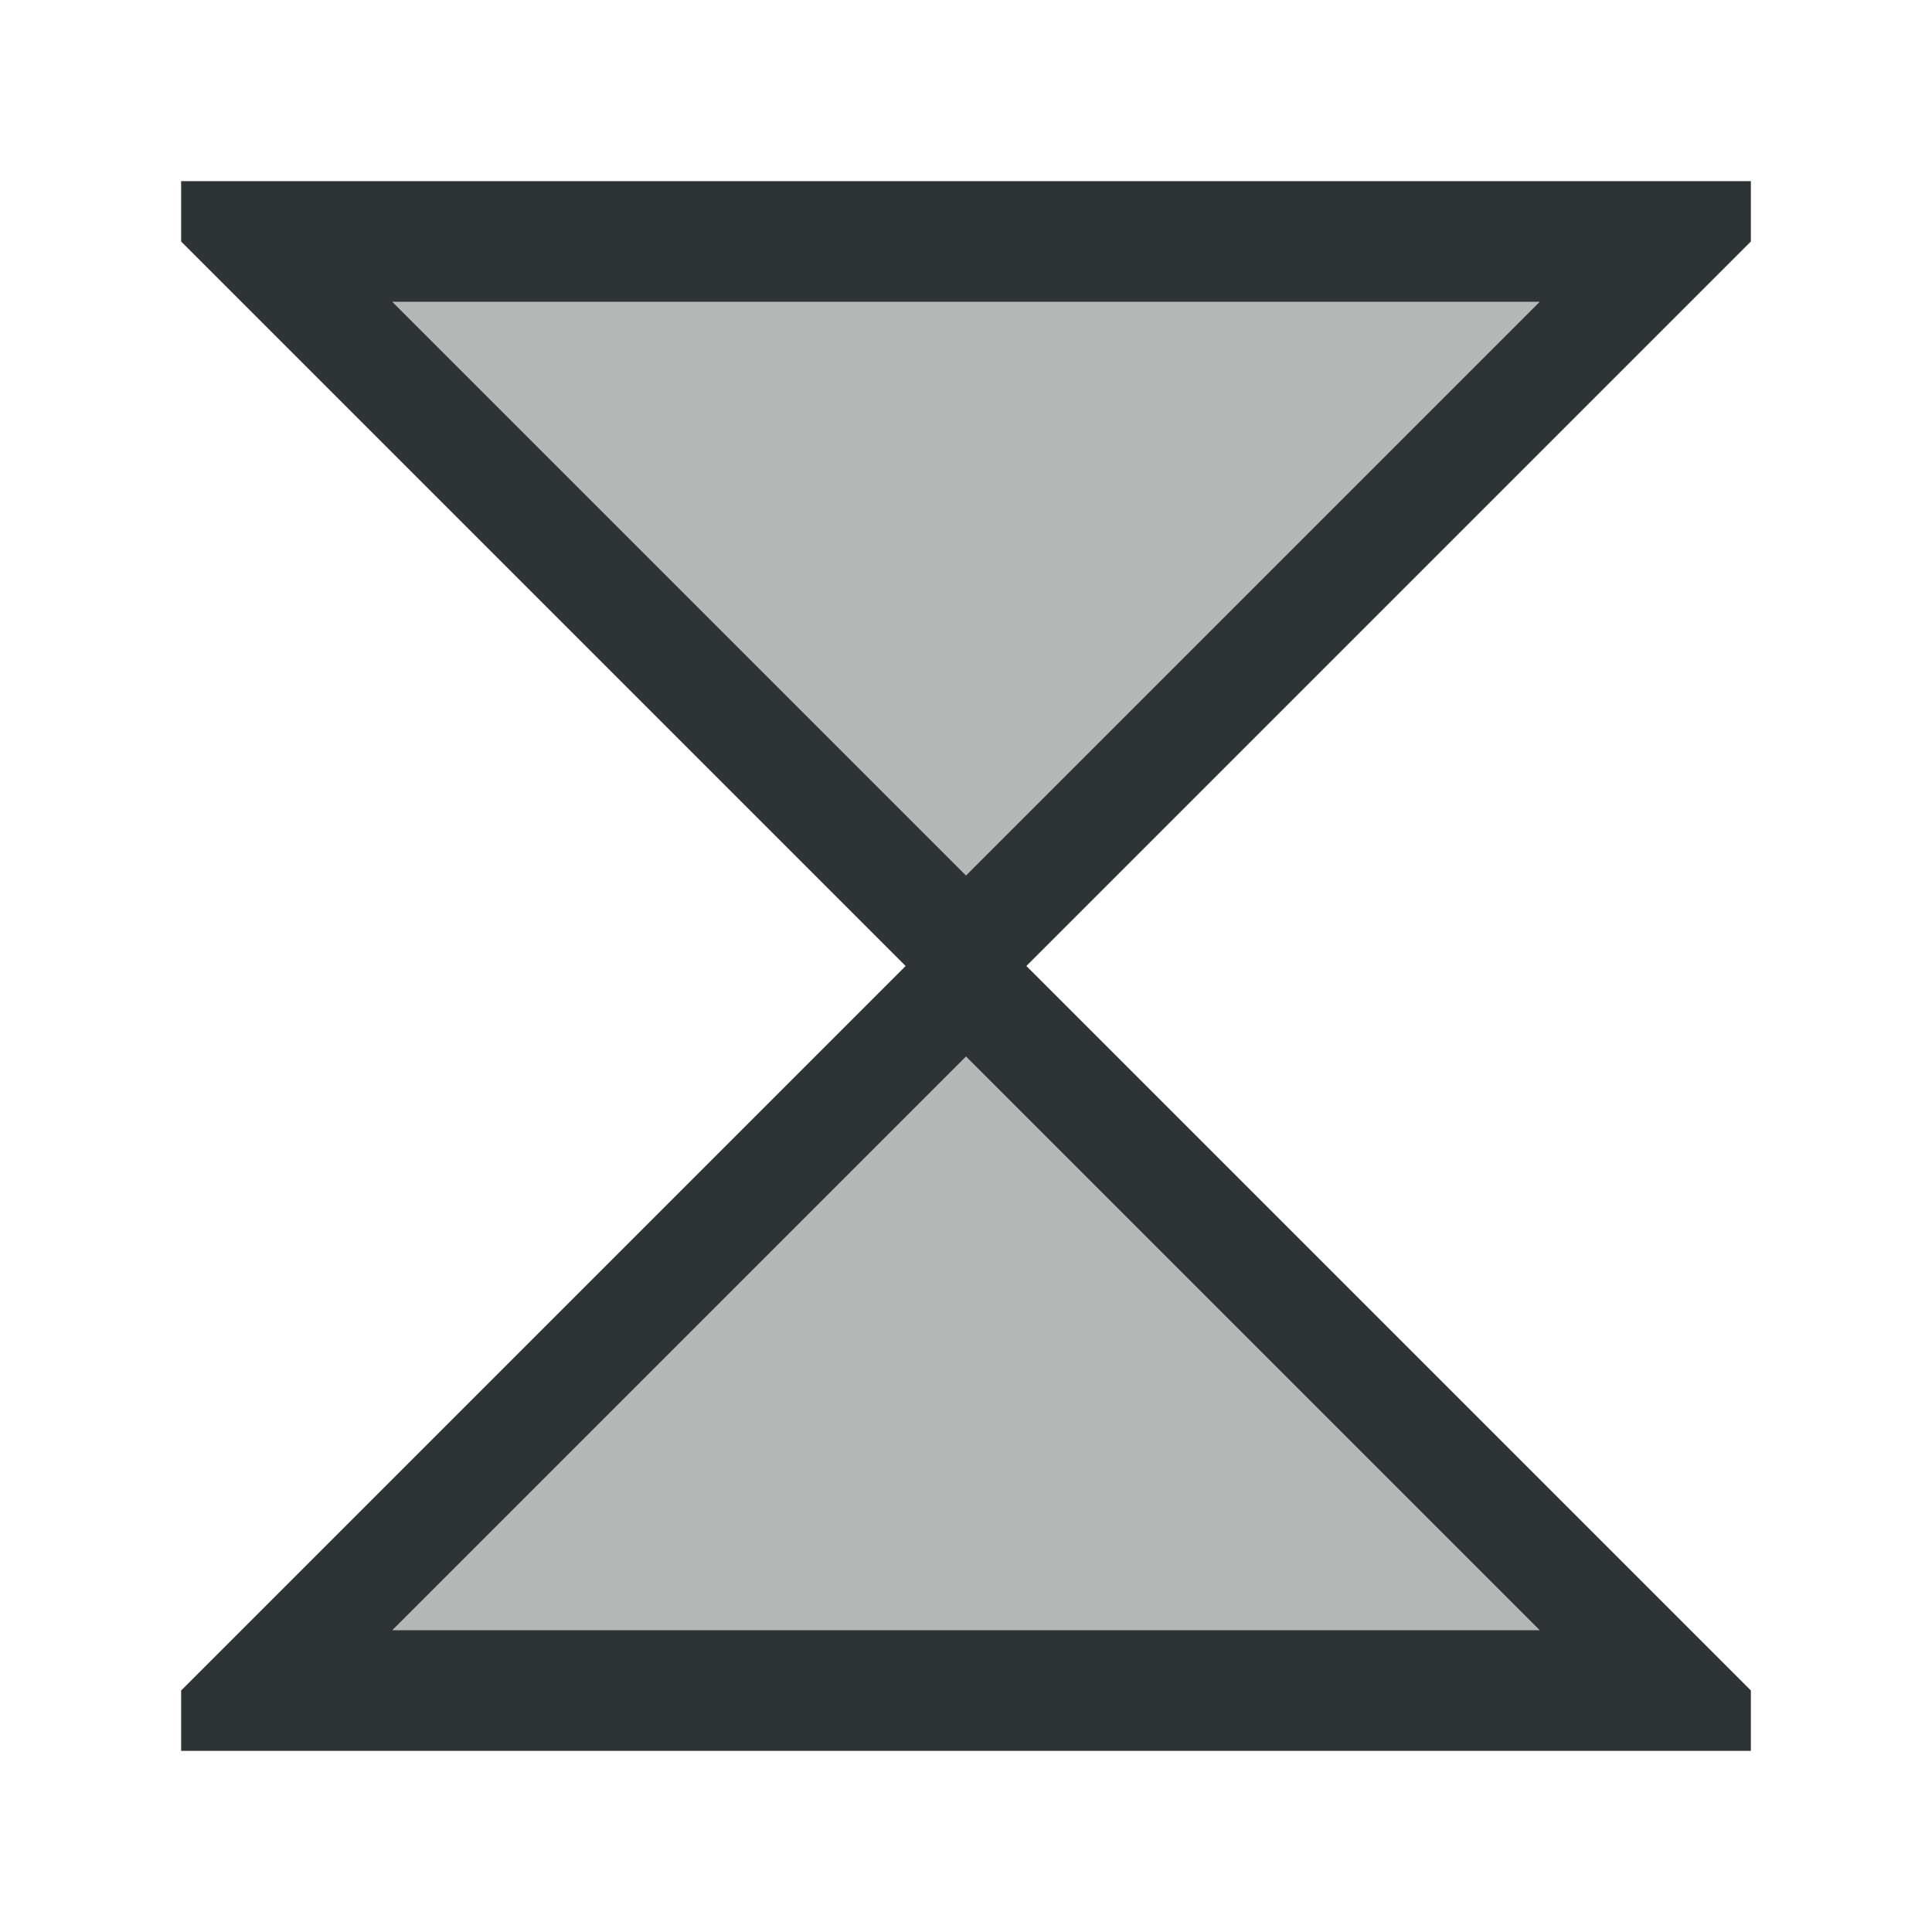 <svg height="32" viewBox="0 0 32 32" width="32" xmlns="http://www.w3.org/2000/svg"><g fill="#2e3436" stroke-width="1.3"><path d="m3 3v1l1 1 11 11-11 11-1 1v1h3.5 19 3.5v-1l-12-12 12-12v-1h-3.5-19zm3.5 2h19l-9.5 9.5zm9.5 12.5 9.5 9.5h-19z"/><path d="m6.5 5 9.5 9.5 9.5-9.5zm9.5 12.5-9.5 9.5h19z" opacity=".35"/></g></svg>